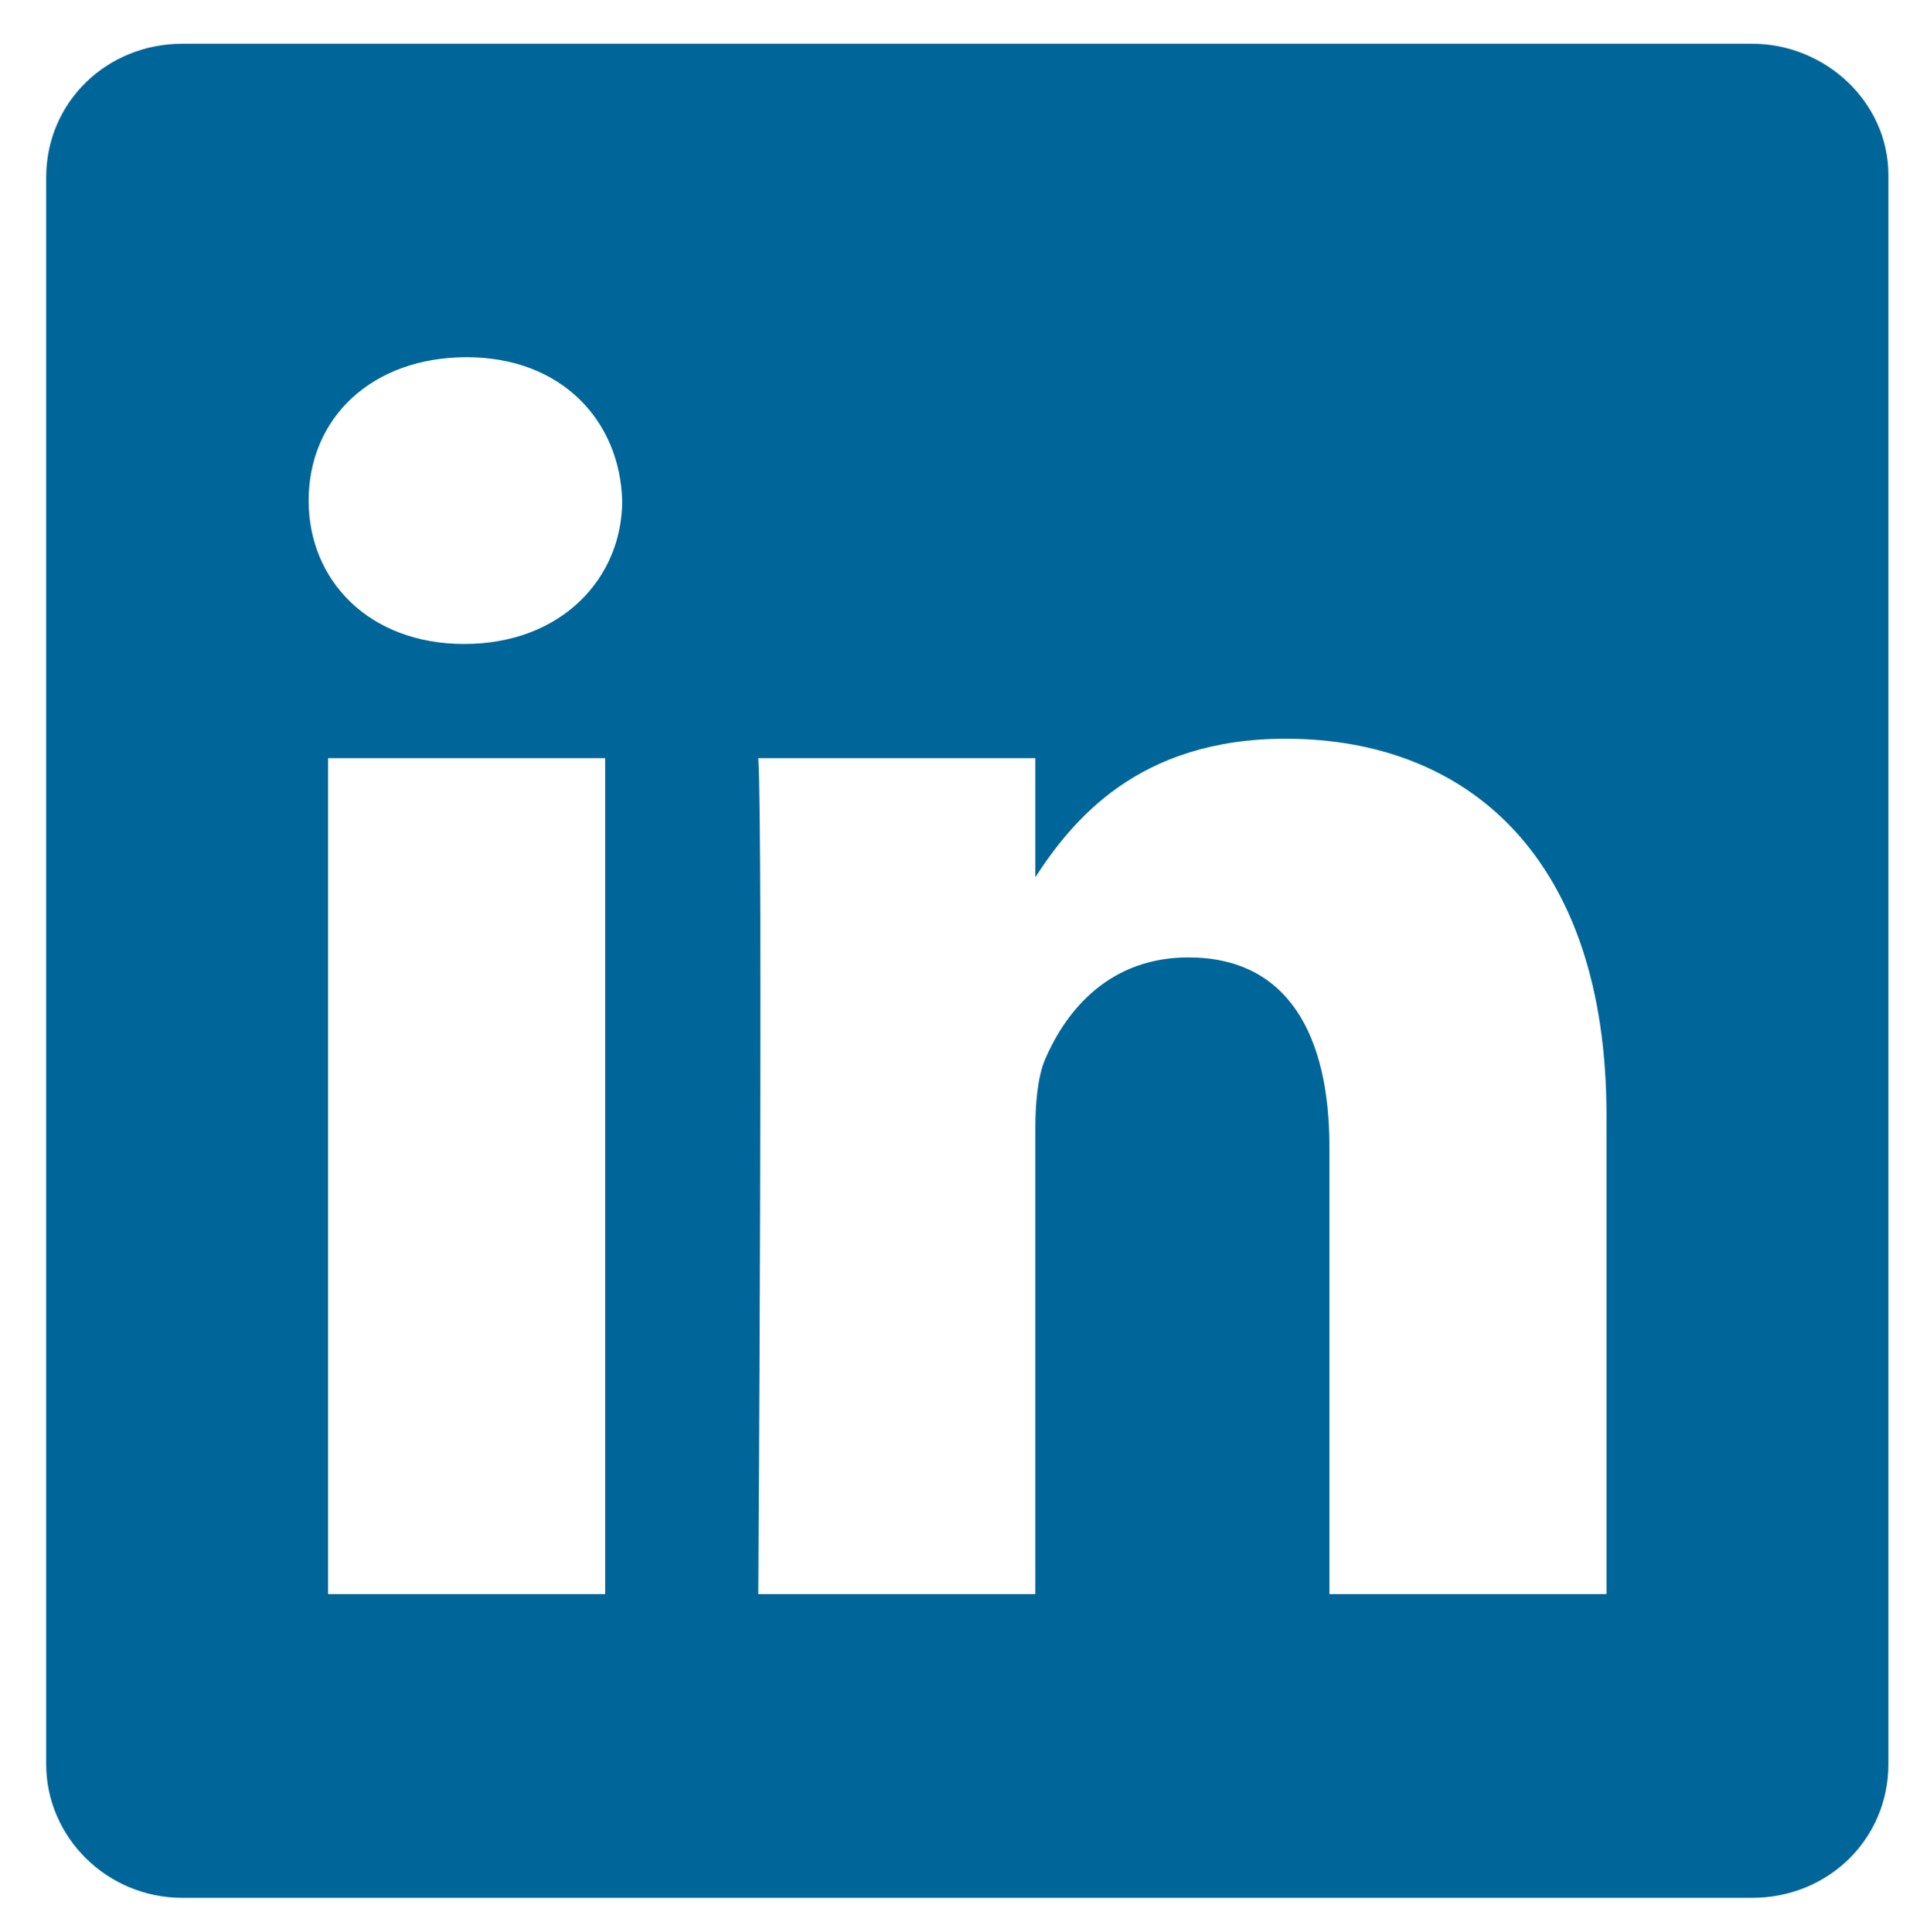 <?xml version="1.0" encoding="utf-8"?>
<!-- Generator: Adobe Illustrator 18.0.0, SVG Export Plug-In . SVG Version: 6.00 Build 0)  -->
<!DOCTYPE svg PUBLIC "-//W3C//DTD SVG 1.1//EN" "http://www.w3.org/Graphics/SVG/1.1/DTD/svg11.dtd">
<svg version="1.1"
	 id="svg3070" sodipodi:docname="New document 4" inkscape:version="0.48.0 r9654" xmlns:cc="http://creativecommons.org/ns#" xmlns:sodipodi="http://sodipodi.sourceforge.net/DTD/sodipodi-0.dtd" xmlns:svg="http://www.w3.org/2000/svg" xmlns:dc="http://purl.org/dc/elements/1.1/" xmlns:inkscape="http://www.inkscape.org/namespaces/inkscape" xmlns:rdf="http://www.w3.org/1999/02/22-rdf-syntax-ns#"
	 xmlns="http://www.w3.org/2000/svg" xmlns:xlink="http://www.w3.org/1999/xlink" x="0px" y="0px" viewBox="212 0 79 79.5"
	 enable-background="new 212 0 79 79.5" xml:space="preserve">
<sodipodi:namedview  inkscape:window-maximized="1" inkscape:window-y="-8" inkscape:window-x="-8" inkscape:window-height="750" inkscape:window-width="1280" inkscape:current-layer="layer1" inkscape:document-units="px" inkscape:pageopacity="0.0" fit-margin-right="0" inkscape:pageshadow="2" fit-margin-bottom="0" inkscape:cx="142.93233" inkscape:zoom="2.8" inkscape:cy="33.703355" bordercolor="#666666" pagecolor="#ffffff" fit-margin-top="0" id="base" showgrid="false" borderopacity="1.0" fit-margin-left="0">
	</sodipodi:namedview>
<path fill="#006699" d="M284.1,1.8h-64.6c-3.1,0-5.6,2.4-5.6,5.5v65.3c0,3,2.5,5.5,5.6,5.5h64.6c3.1,0,5.6-2.4,5.6-5.5V7.2
	C289.7,4.2,287.1,1.8,284.1,1.8z M236.9,65.6h-11.4V31.2h11.4V65.6z M231.1,26.5L231.1,26.5L231.1,26.5c-3.9,0-6.4-2.6-6.4-5.9
	c0-3.4,2.6-5.9,6.5-5.9c3.9,0,6.3,2.6,6.4,5.9C237.6,23.8,235.1,26.5,231.1,26.5z M278.1,65.6h-11.4V47.2c0-4.6-1.7-7.8-5.8-7.8
	c-3.2,0-5,2.1-5.9,4.2c-0.3,0.7-0.4,1.8-0.4,2.8v19.2h-11.4c0,0,0.2-31.2,0-34.4h11.4v4.9c1.5-2.3,4.2-5.7,10.3-5.7
	c7.5,0,13.2,4.9,13.2,15.5V65.6z"/>
</svg>
